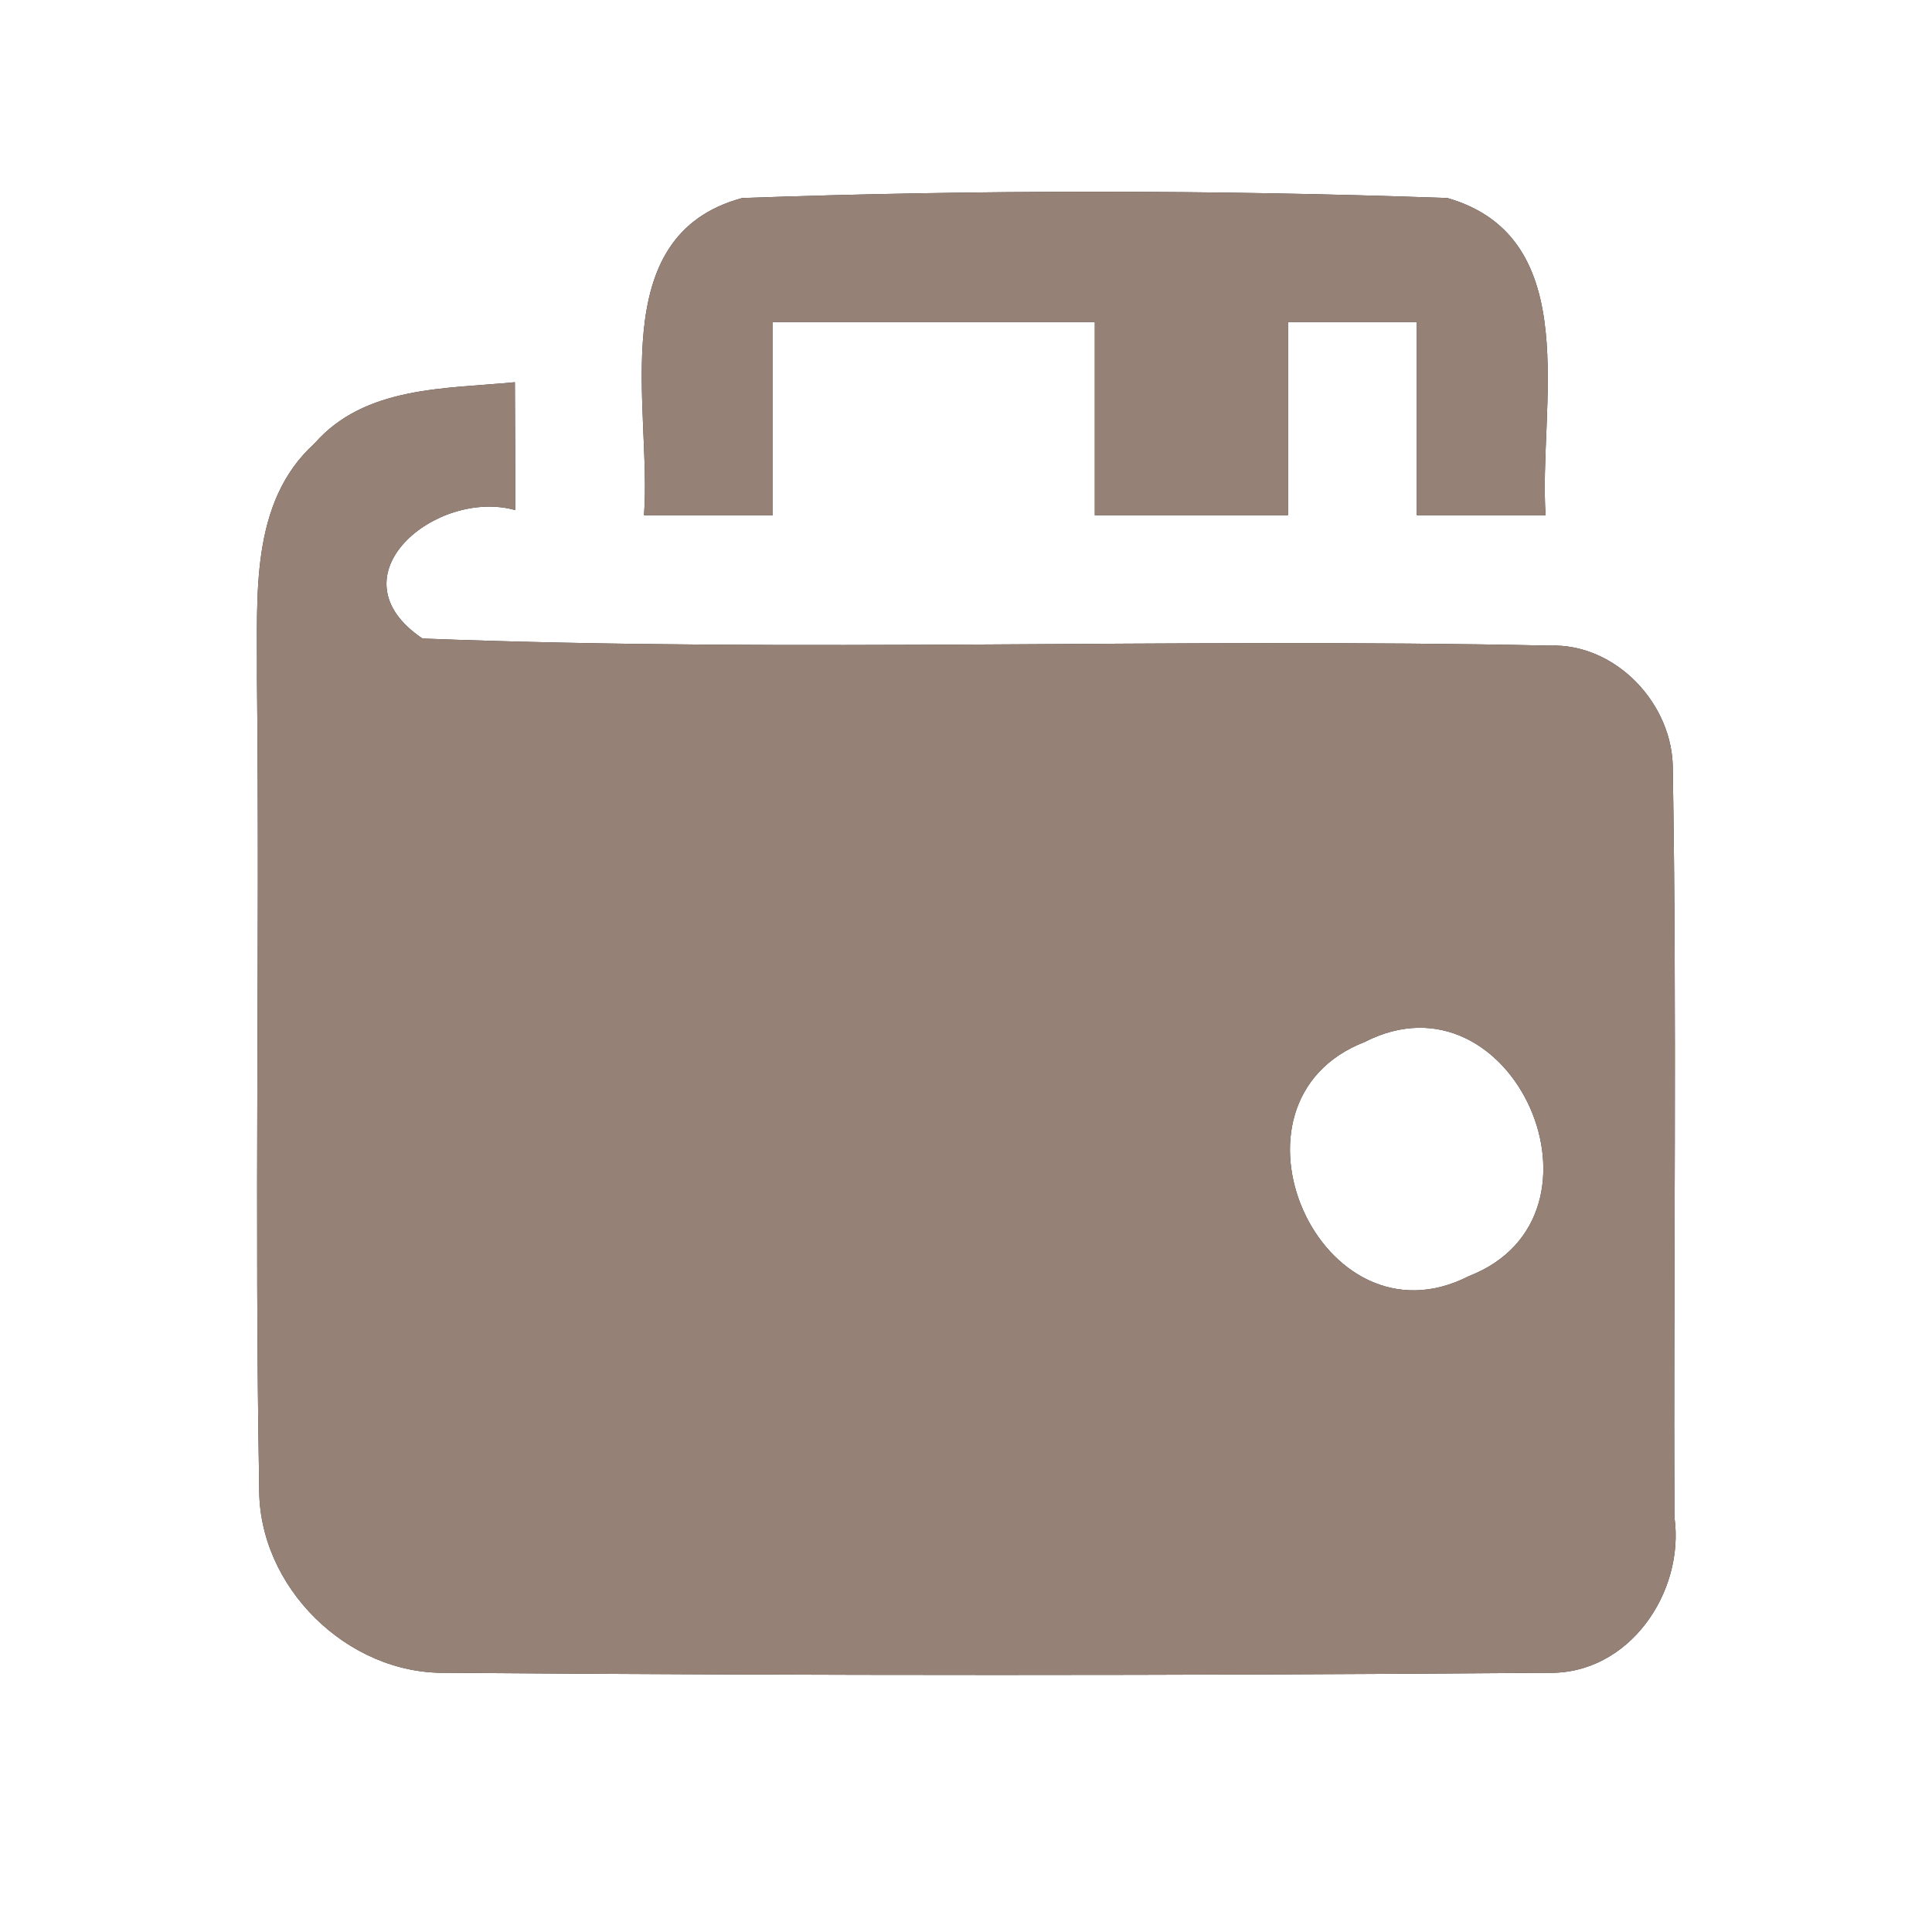 <?xml version="1.0" encoding="UTF-8" ?>
<!DOCTYPE svg PUBLIC "-//W3C//DTD SVG 1.1//EN" "http://www.w3.org/Graphics/SVG/1.1/DTD/svg11.dtd">
<svg width="60pt" height="60pt" viewBox="0 0 60 60" version="1.1" xmlns="http://www.w3.org/2000/svg">
<rect x="0" y="0" width="60" height="60" fill="#333333" stroke="none"/>
<g id="#ffffffff">
<path fill="#ffffff" opacity="1.00" d=" M 0.00 0.00 L 60.00 0.00 L 60.00 60.00 L 0.00 60.00 L 0.00 0.00 M 20.00 16.00 C 21.33 16.00 22.67 16.00 24.00 16.00 C 24.00 14.00 24.00 12.00 24.00 10.00 C 27.33 10.00 30.67 10.00 34.00 10.00 C 34.00 12.00 34.00 14.00 34.00 16.00 C 36.00 16.00 38.00 16.00 40.00 16.00 C 40.00 14.00 40.00 12.00 40.00 10.00 C 41.33 10.00 42.67 10.00 44.00 10.00 C 44.00 12.00 44.00 14.00 44.00 16.00 C 45.33 16.00 46.67 16.00 48.00 16.00 C 47.77 12.68 49.25 7.39 44.95 6.15 C 37.67 5.89 30.33 5.89 23.05 6.15 C 18.71 7.32 20.25 12.70 20.00 16.00 M 9.77 13.77 C 7.74 15.61 8.00 18.54 7.98 21.03 C 8.07 29.41 7.90 37.80 8.05 46.19 C 8.01 49.28 10.79 52.01 13.86 51.95 C 25.27 52.04 36.68 52.04 48.08 51.95 C 50.58 52.01 52.33 49.46 52.00 47.11 C 51.97 39.38 52.08 31.64 51.95 23.90 C 51.97 21.88 50.19 19.97 48.12 20.05 C 36.46 19.80 24.77 20.28 13.12 19.83 C 10.24 17.89 13.55 15.16 16.00 15.84 C 16.00 14.51 16.00 13.19 15.99 11.87 C 13.84 12.08 11.34 11.98 9.77 13.77 Z" />
<path fill="#ffffff" opacity="1.00" d=" M 42.38 32.36 C 46.99 30.00 50.40 37.77 45.62 39.63 C 41.01 41.99 37.58 34.23 42.38 32.36 Z" />
</g>
<g id="#000000ff">
<path fill="#968176" opacity="1.00" d=" M 20.00 16.00 C 20.25 12.70 18.71 7.32 23.05 6.15 C 30.33 5.89 37.67 5.89 44.95 6.15 C 49.25 7.39 47.77 12.68 48.00 16.00 C 46.67 16.00 45.33 16.00 44.00 16.00 C 44.00 14.00 44.00 12.00 44.00 10.00 C 42.67 10.00 41.33 10.00 40.00 10.00 C 40.00 12.00 40.00 14.00 40.00 16.00 C 38.00 16.00 36.00 16.00 34.00 16.00 C 34.00 14.00 34.00 12.00 34.00 10.00 C 30.67 10.00 27.33 10.00 24.00 10.00 C 24.00 12.00 24.00 14.00 24.00 16.00 C 22.67 16.00 21.33 16.00 20.00 16.00 Z" />
<path fill="#968176" opacity="1.00" d=" M 9.77 13.77 C 11.34 11.98 13.84 12.08 15.99 11.87 C 16.00 13.19 16.00 14.51 16.00 15.84 C 13.55 15.16 10.24 17.89 13.12 19.83 C 24.77 20.28 36.46 19.80 48.12 20.05 C 50.19 19.97 51.97 21.88 51.95 23.90 C 52.08 31.64 51.97 39.38 52.00 47.11 C 52.33 49.46 50.58 52.01 48.08 51.95 C 36.68 52.04 25.27 52.04 13.86 51.95 C 10.79 52.01 8.01 49.28 8.05 46.19 C 7.90 37.80 8.07 29.41 7.98 21.03 C 8.00 18.54 7.74 15.61 9.77 13.77 M 42.38 32.36 C 37.58 34.23 41.01 41.99 45.62 39.63 C 50.40 37.77 46.99 30.00 42.38 32.36 Z" />
</g>
</svg>
